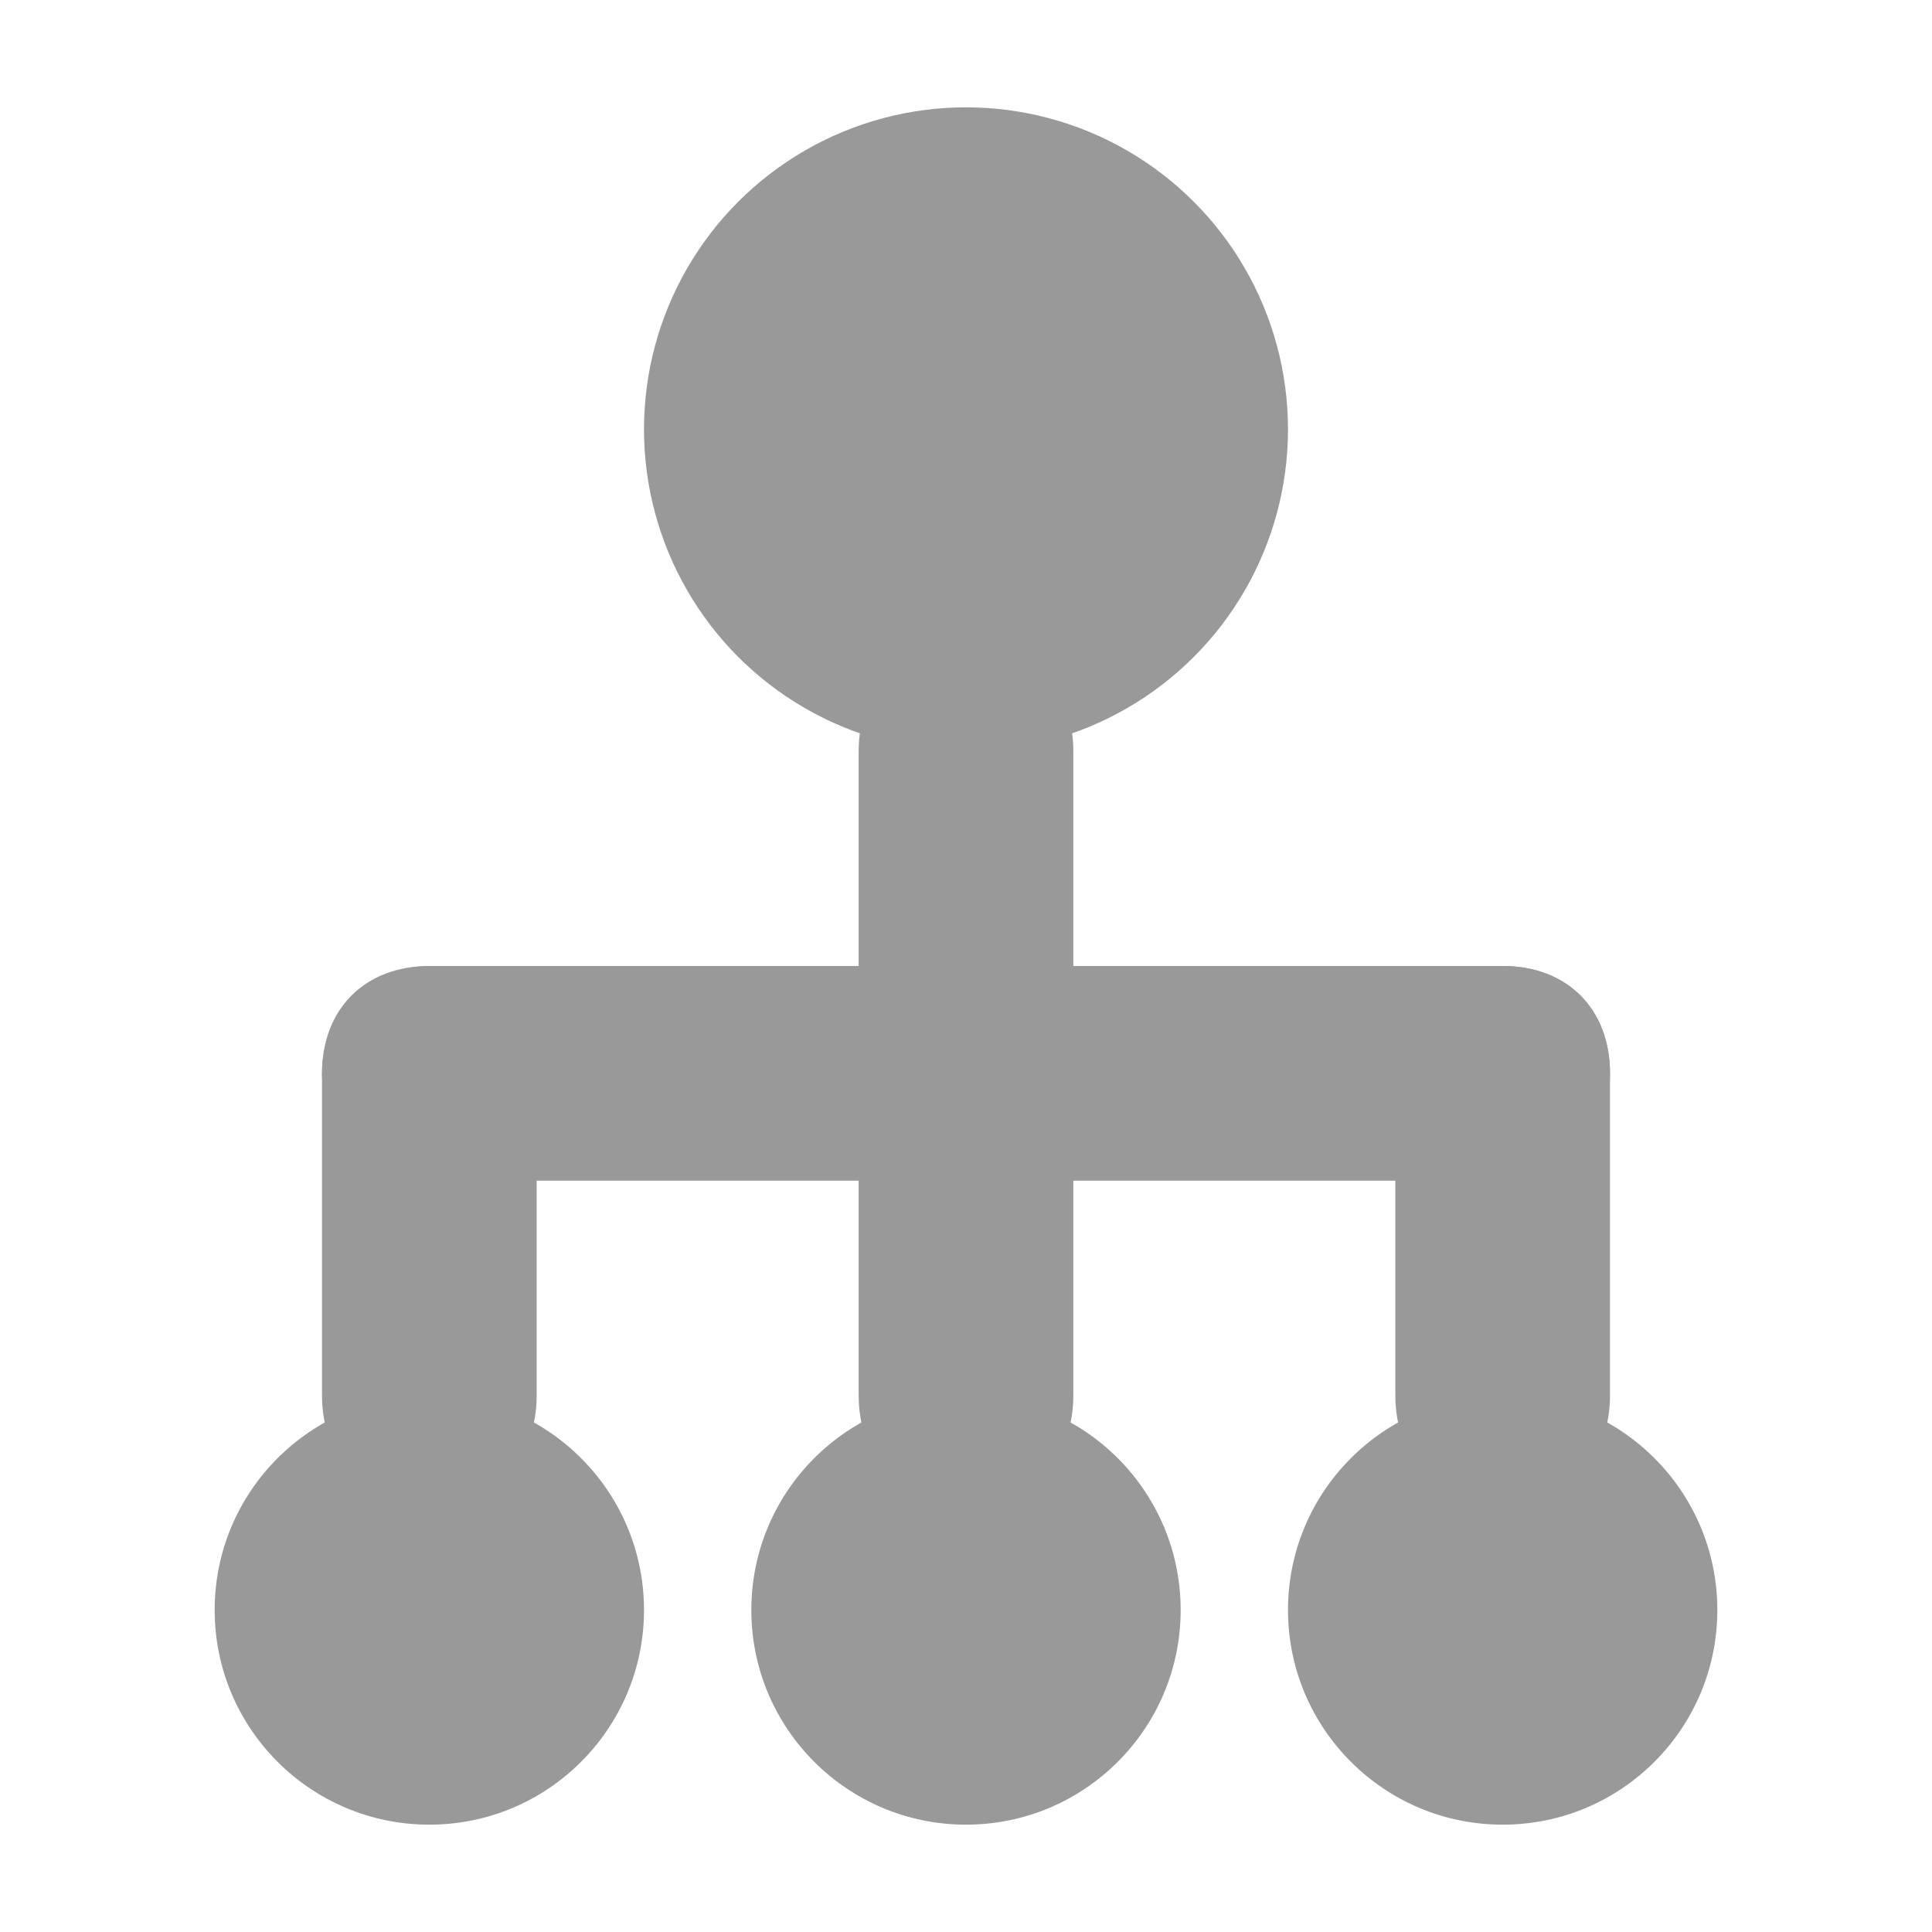 <?xml version="1.0" encoding="utf-8"?>
<!-- Generator: Adobe Illustrator 19.0.0, SVG Export Plug-In . SVG Version: 6.00 Build 0)  -->
<svg version="1.1" id="icons" xmlns="http://www.w3.org/2000/svg" xmlns:xlink="http://www.w3.org/1999/xlink" x="0px" y="0px"
	 width="18px" height="18px" viewBox="-411 289.3 18 18" style="enable-background:new -411 289.3 18 18;" xml:space="preserve">
<style type="text/css">
	.st0{clip-path:url(#SVGID_2_);fill:#999999;}
	.st1{clip-path:url(#SVGID_4_);fill:#999999;}
	.st2{clip-path:url(#SVGID_6_);fill:#999999;}
	.st3{clip-path:url(#SVGID_8_);fill:#999999;}
	.st4{clip-path:url(#SVGID_10_);fill:#999999;}
	.st5{clip-path:url(#SVGID_12_);fill:#999999;}
	.st6{clip-path:url(#SVGID_14_);fill:#999999;}
	.st7{clip-path:url(#SVGID_16_);fill:#999999;}
	.st8{clip-path:url(#SVGID_18_);fill:#999999;}
</style>
<g>
	<defs>
		<circle id="SVGID_1_" cx="-402" cy="293.3" r="3"/>
	</defs>
	<clipPath id="SVGID_2_">
		<use xlink:href="#SVGID_1_"  style="overflow:visible;"/>
	</clipPath>
	<rect x="-410" y="285.3" class="st0" width="16" height="16"/>
</g>
<g>
	<defs>
		<circle id="SVGID_3_" cx="-407" cy="304.3" r="2"/>
	</defs>
	<clipPath id="SVGID_4_">
		<use xlink:href="#SVGID_3_"  style="overflow:visible;"/>
	</clipPath>
	<rect x="-414" y="297.3" class="st1" width="14" height="14"/>
</g>
<g>
	<defs>
		<circle id="SVGID_5_" cx="-402" cy="304.3" r="2"/>
	</defs>
	<clipPath id="SVGID_6_">
		<use xlink:href="#SVGID_5_"  style="overflow:visible;"/>
	</clipPath>
	<rect x="-409" y="297.3" class="st2" width="14" height="14"/>
</g>
<g>
	<defs>
		<circle id="SVGID_7_" cx="-397" cy="304.3" r="2"/>
	</defs>
	<clipPath id="SVGID_8_">
		<use xlink:href="#SVGID_7_"  style="overflow:visible;"/>
	</clipPath>
	<rect x="-404" y="297.3" class="st3" width="14" height="14"/>
</g>
<g>
	<defs>
		<path id="SVGID_9_" d="M-408,299.3c0-0.6,0.5-1,1-1h10c0.6,0,1,0.4,1,1c0,0.6-0.5,1-1,1h-10C-407.6,300.3-408,299.8-408,299.3z"/>
	</defs>
	<clipPath id="SVGID_10_">
		<use xlink:href="#SVGID_9_"  style="overflow:visible;"/>
	</clipPath>
	<rect x="-413" y="293.3" class="st4" width="22" height="12"/>
</g>
<g>
	<defs>
		<path id="SVGID_11_" d="M-402,295.3c0.6,0,1,0.4,1,1v3c0,0.6-0.4,1-1,1c-0.6,0-1-0.4-1-1v-3C-403,295.7-402.6,295.3-402,295.3z"/>
	</defs>
	<clipPath id="SVGID_12_">
		<use xlink:href="#SVGID_11_"  style="overflow:visible;"/>
	</clipPath>
	<rect x="-408" y="290.3" class="st5" width="12" height="15"/>
</g>
<g>
	<defs>
		<path id="SVGID_13_" d="M-407,298.3c0.6,0,1,0.4,1,1v3c0,0.6-0.4,1-1,1c-0.6,0-1-0.4-1-1v-3C-408,298.7-407.6,298.3-407,298.3z"/>
	</defs>
	<clipPath id="SVGID_14_">
		<use xlink:href="#SVGID_13_"  style="overflow:visible;"/>
	</clipPath>
	<rect x="-413" y="293.3" class="st6" width="12" height="15"/>
</g>
<g>
	<defs>
		<path id="SVGID_15_" d="M-402,298.3c0.6,0,1,0.4,1,1v3c0,0.6-0.4,1-1,1c-0.6,0-1-0.4-1-1v-3C-403,298.7-402.6,298.3-402,298.3z"/>
	</defs>
	<clipPath id="SVGID_16_">
		<use xlink:href="#SVGID_15_"  style="overflow:visible;"/>
	</clipPath>
	<rect x="-408" y="293.3" class="st7" width="12" height="15"/>
</g>
<g>
	<defs>
		<path id="SVGID_17_" d="M-397,298.3c0.6,0,1,0.4,1,1v3c0,0.6-0.4,1-1,1c-0.6,0-1-0.4-1-1v-3C-398,298.7-397.6,298.3-397,298.3z"/>
	</defs>
	<clipPath id="SVGID_18_">
		<use xlink:href="#SVGID_17_"  style="overflow:visible;"/>
	</clipPath>
	<rect x="-403" y="293.3" class="st8" width="12" height="15"/>
</g>
</svg>
